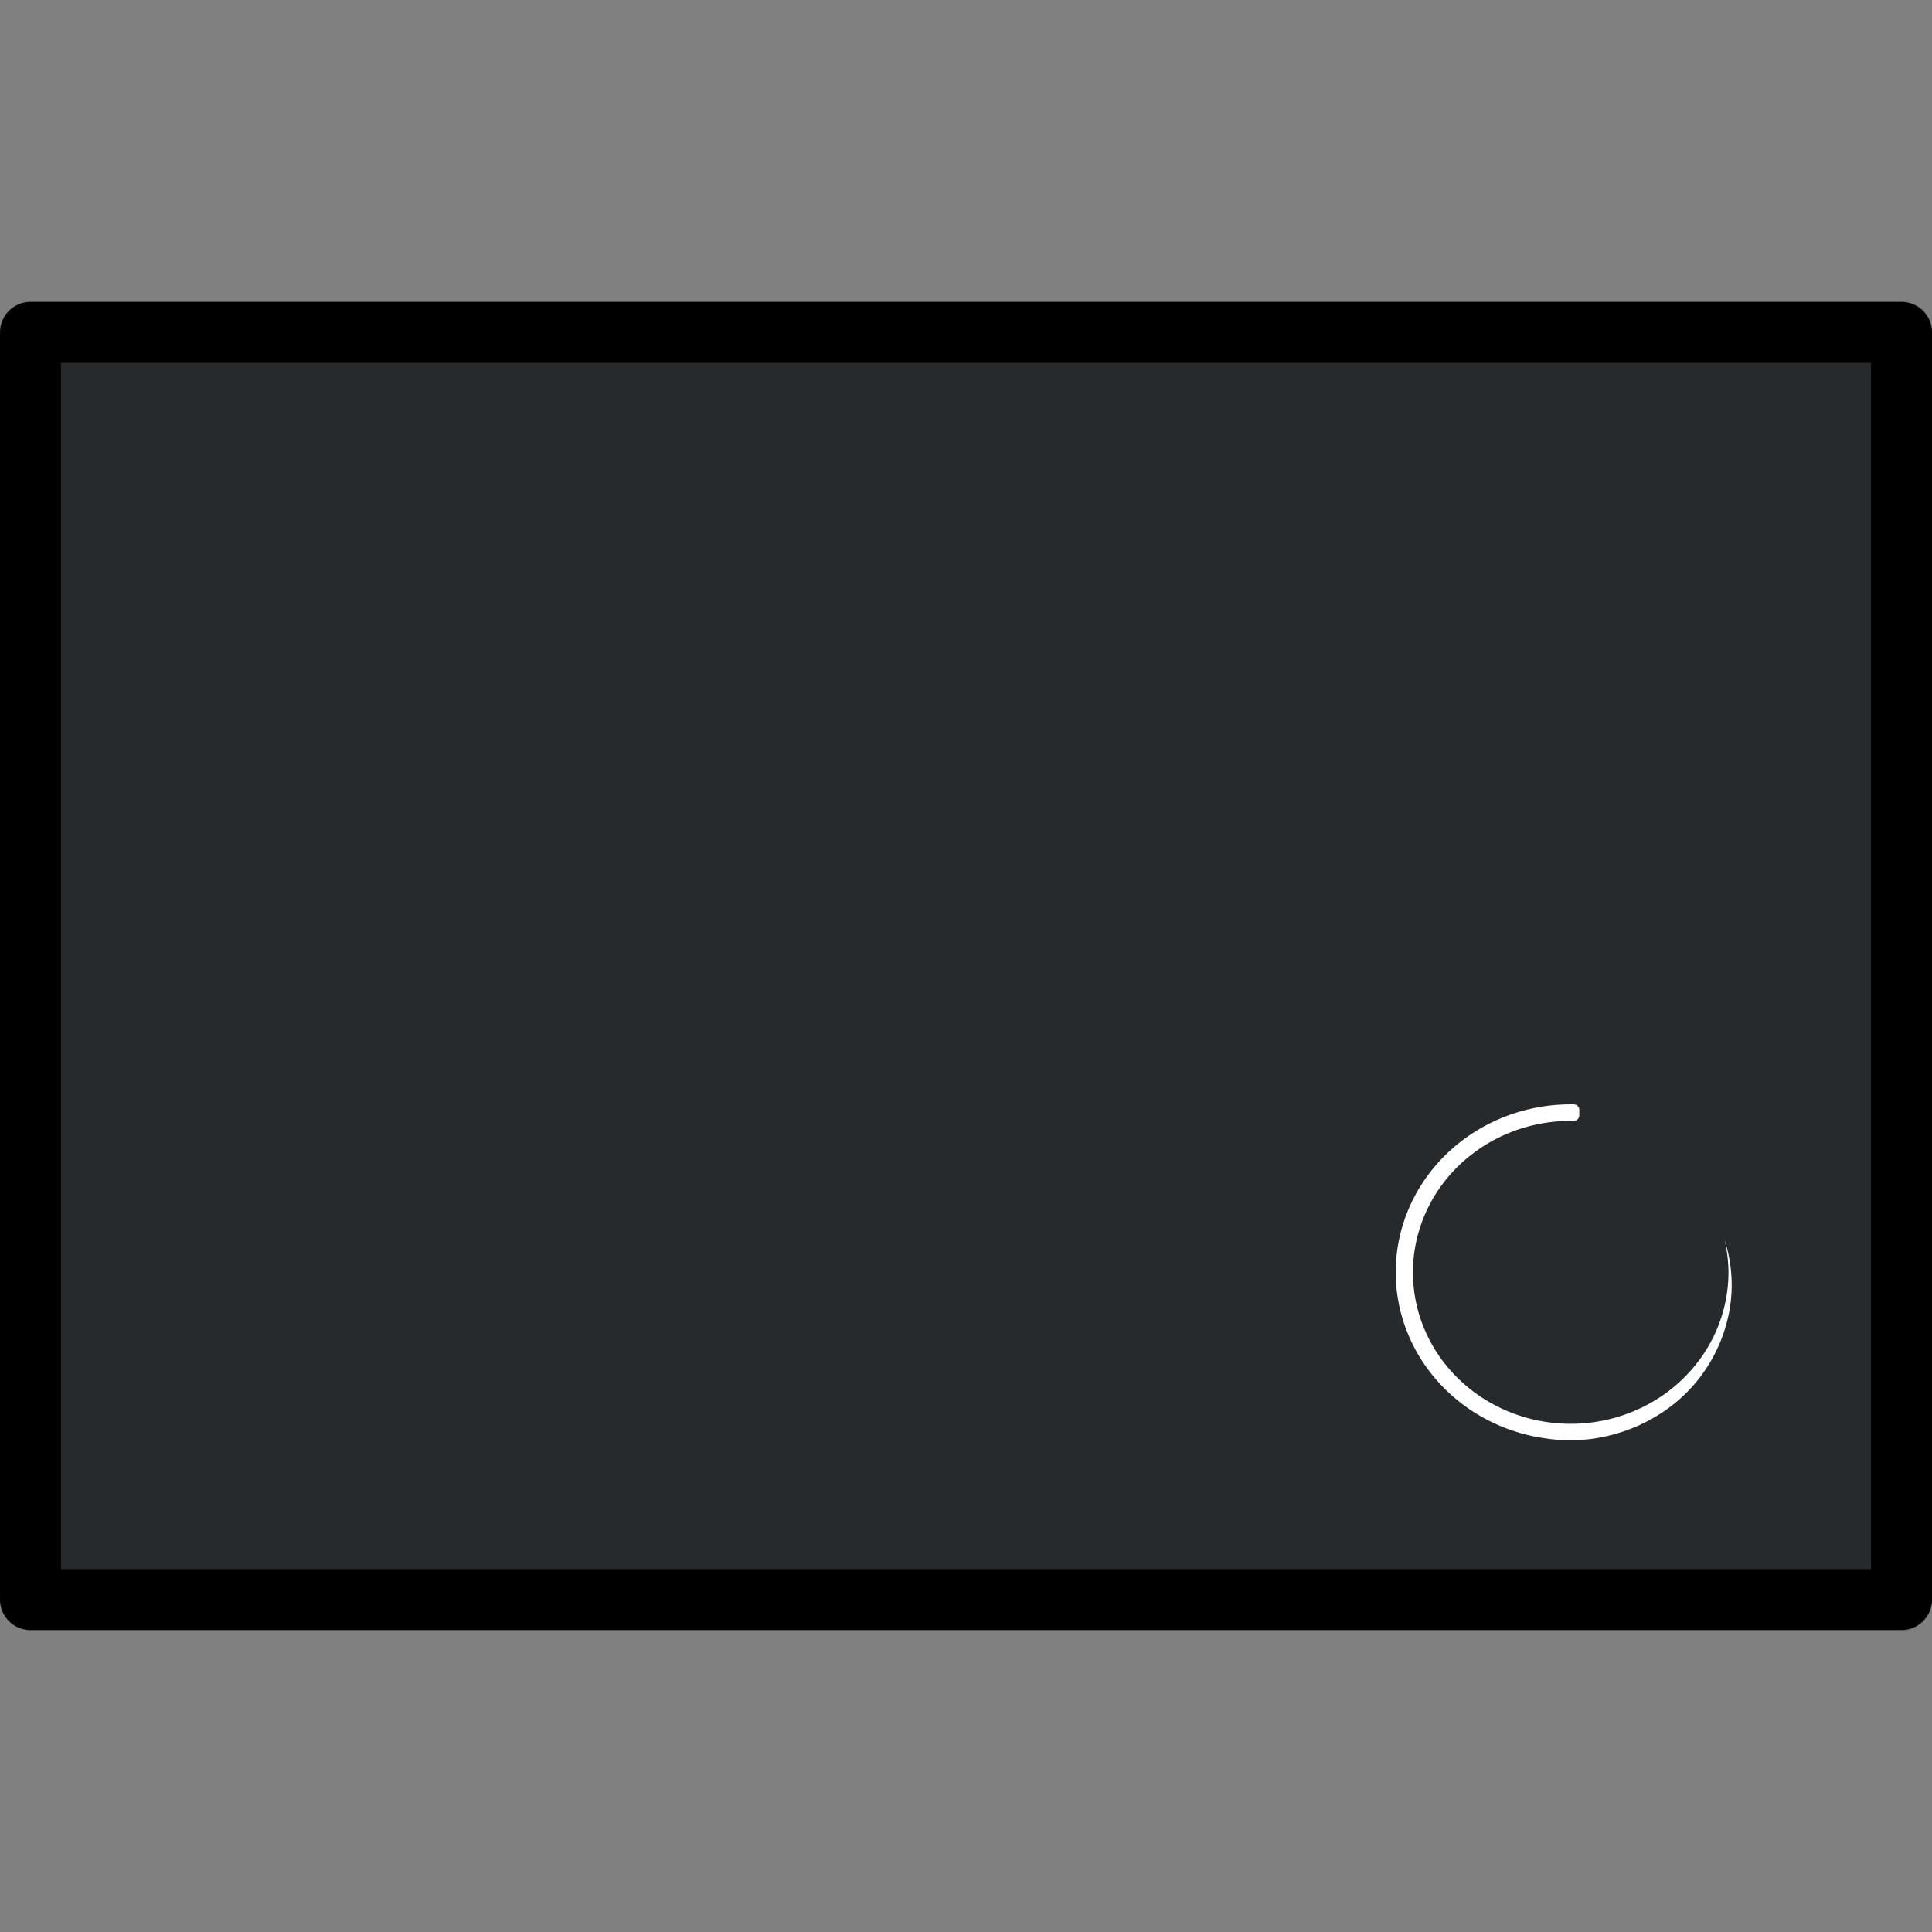 <?xml version="1.0" encoding="UTF-8" standalone="no"?>
<svg
   xmlns:dc="http://purl.org/dc/elements/1.1/"
   xmlns:cc="http://creativecommons.org/ns#"
   xmlns:rdf="http://www.w3.org/1999/02/22-rdf-syntax-ns#"
   xmlns:svg="http://www.w3.org/2000/svg"
   xmlns="http://www.w3.org/2000/svg"
   xmlns:xlink="http://www.w3.org/1999/xlink"
   xmlns:sodipodi="http://sodipodi.sourceforge.net/DTD/sodipodi-0.dtd"
   xmlns:inkscape="http://www.inkscape.org/namespaces/inkscape"
   height="32"
   width="32"
   version="1.1"
   id="svg86"
   sodipodi:docname="preferences-system-splash.svg"
   inkscape:version="0.92.3 (2405546, 2018-03-11)">
  <rect width="100%" height="100%" fill="#808080" stroke="none"/>
  <defs
     id="defs90">
    <style
       id="style2"
       type="text/css">.ColorScheme-Text {
            color:#232629;
        }</style>
  </defs>
  <sodipodi:namedview
     pagecolor="#ffffff"
     bordercolor="#666666"
     borderopacity="1"
     objecttolerance="10"
     gridtolerance="10"
     guidetolerance="10"
     inkscape:pageopacity="0"
     inkscape:pageshadow="2"
     inkscape:window-width="1366"
     inkscape:window-height="701"
     id="namedview88"
     showgrid="false"
     inkscape:zoom="7.375"
     inkscape:cx="9.884969"
     inkscape:cy="0.98219878"
     inkscape:window-x="0"
     inkscape:window-y="0"
     inkscape:window-maximized="1"
     inkscape:current-layer="g923" />
  <linearGradient
     id="a">
    <stop
       offset="0"
       stop-color="#c6cdd1"
       id="stop2" />
    <stop
       offset="1"
       stop-color="#e0e5e7"
       id="stop4" />
  </linearGradient>
  <linearGradient
     id="c"
     gradientTransform="matrix(1,0,0,1.211,-350.012,-635.637)"
     gradientUnits="userSpaceOnUse"
     x1="403.571"
     x2="403.571"
     y1="538.798"
     y2="519.798">
    <stop
       offset="0"
       stop-color="#2a2c2f"
       id="stop7" />
    <stop
       offset="1"
       stop-color="#424649"
       id="stop9" />
  </linearGradient>
  <linearGradient
     id="d"
     gradientUnits="userSpaceOnUse"
     x1="400.571"
     x2="400.571"
     xlink:href="#a"
     y1="544.798"
     y2="540.798"
     gradientTransform="translate(-347.012,-524.205)" />
  <linearGradient
     id="e"
     gradientTransform="matrix(1.25,0,0,1.133,-447.155,-595.645)"
     gradientUnits="userSpaceOnUse"
     x1="400.571"
     x2="400.571"
     y1="535.798"
     y2="520.798">
    <stop
       offset="0"
       stop-color="#232629"
       id="stop13" />
    <stop
       offset="1"
       stop-color="#292c30"
       id="stop15" />
  </linearGradient>
  <linearGradient
     id="n"
     gradientUnits="userSpaceOnUse"
     x1="389.571"
     x2="389.571"
     xlink:href="#a"
     y1="534.798"
     y2="519.798"
     gradientTransform="matrix(2,0,0,1,-735.584,-524.205)" />
  <linearGradient
     id="b">
    <stop
       offset="0"
       id="stop19" />
    <stop
       offset="1"
       stop-opacity="0"
       id="stop21" />
  </linearGradient>
  <linearGradient
     id="o"
     gradientUnits="userSpaceOnUse"
     x1="386.571"
     x2="389.571"
     xlink:href="#b"
     y1="520.798"
     y2="523.798"
     gradientTransform="translate(-347.012,-524.205)" />
  <linearGradient
     id="p"
     gradientUnits="userSpaceOnUse"
     x1="386.571"
     x2="389.571"
     xlink:href="#b"
     y1="522.798"
     y2="525.798"
     gradientTransform="translate(-347.012,-524.205)" />
  <linearGradient
     id="q"
     gradientUnits="userSpaceOnUse"
     x1="386.571"
     x2="389.571"
     xlink:href="#b"
     y1="524.798"
     y2="527.798"
     gradientTransform="translate(-347.012,-524.205)" />
  <linearGradient
     id="r"
     gradientUnits="userSpaceOnUse"
     x1="386.571"
     x2="389.571"
     xlink:href="#b"
     y1="526.798"
     y2="529.798"
     gradientTransform="translate(-347.012,-524.205)" />
  <linearGradient
     id="s"
     gradientUnits="userSpaceOnUse"
     x1="386.571"
     x2="389.571"
     xlink:href="#b"
     y1="528.798"
     y2="531.798"
     gradientTransform="translate(-347.012,-524.205)" />
  <linearGradient
     id="t"
     gradientUnits="userSpaceOnUse"
     x1="386.571"
     x2="389.571"
     xlink:href="#b"
     y1="530.798"
     y2="533.798"
     gradientTransform="translate(-347.012,-524.205)" />
  <linearGradient
     id="u"
     gradientUnits="userSpaceOnUse"
     x1="386.571"
     x2="389.571"
     xlink:href="#b"
     y1="532.798"
     y2="535.798"
     gradientTransform="translate(-347.012,-524.205)" />
  <linearGradient
     id="v"
     gradientUnits="userSpaceOnUse"
     x1="386.571"
     x2="389.571"
     xlink:href="#b"
     y1="534.798"
     y2="537.798"
     gradientTransform="translate(-347.012,-524.205)" />
  <linearGradient
     id="f"
     gradientUnits="userSpaceOnUse"
     x1="390.571"
     x2="397.071"
     xlink:href="#b"
     y1="520.798"
     y2="527.298"
     gradientTransform="translate(-347.012,-524.205)" />
  <linearGradient
     id="g"
     gradientUnits="userSpaceOnUse"
     x1="390.571"
     x2="397.071"
     xlink:href="#b"
     y1="532.798"
     y2="539.298"
     gradientTransform="translate(-347.012,-524.205)" />
  <linearGradient
     id="h"
     gradientUnits="userSpaceOnUse"
     x1="390.571"
     x2="396.025"
     xlink:href="#b"
     y1="522.798"
     y2="528.251"
     gradientTransform="translate(-347.012,-524.205)" />
  <linearGradient
     id="i"
     gradientUnits="userSpaceOnUse"
     x1="390.571"
     x2="396.025"
     xlink:href="#b"
     y1="526.798"
     y2="532.251"
     gradientTransform="translate(-347.012,-524.205)" />
  <linearGradient
     id="j"
     gradientUnits="userSpaceOnUse"
     x1="390.571"
     x2="396.025"
     xlink:href="#b"
     y1="528.798"
     y2="534.251"
     gradientTransform="translate(-347.012,-524.205)" />
  <linearGradient
     id="k"
     gradientUnits="userSpaceOnUse"
     x1="390.571"
     x2="395.071"
     xlink:href="#b"
     y1="524.798"
     y2="529.298"
     gradientTransform="translate(-347.012,-524.205)" />
  <linearGradient
     id="l"
     gradientUnits="userSpaceOnUse"
     x1="390.571"
     x2="395.071"
     xlink:href="#b"
     y1="530.798"
     y2="535.298"
     gradientTransform="translate(-347.012,-524.205)" />
  <linearGradient
     id="m"
     gradientUnits="userSpaceOnUse"
     x1="390.571"
     x2="395.071"
     xlink:href="#b"
     y1="534.798"
     y2="539.298"
     gradientTransform="translate(-347.012,-524.205)" />
  <g
     id="g923"
     transform="translate(1.6129017e-4,-1.6117096e-4)">
    <rect
       y="5.505"
       x="0.505"
       height="20.99"
       width="30.99"
       id="rect4608"
       style="opacity:1;fill:#272a2d;fill-opacity:1;stroke:#000000;stroke-width:1.01;stroke-linecap:round;stroke-linejoin:round;stroke-miterlimit:1.414;stroke-dasharray:none;stroke-opacity:1;paint-order:normal" />
    <g
       style="fill:#ffffff;fill-opacity:1;stroke:none;stroke-width:2.05;stroke-miterlimit:4;stroke-dasharray:none;stroke-opacity:1"
       id="g12"
       transform="matrix(0.214,0,0,0.214,-59.824,-92.737)">
      <g
         style="fill:#ffffff;fill-opacity:1;fill-rule:evenodd;stroke:none;stroke-width:8.2;stroke-miterlimit:4;stroke-dasharray:none;stroke-opacity:1"
         id="g10"
         transform="matrix(0.25,0,0,0.25,350.277,517.285)">
        <g
           style="fill:#ffffff;fill-opacity:1;stroke:none;stroke-width:2.635;stroke-miterlimit:4;stroke-dasharray:none;stroke-opacity:1"
           id="g8"
           transform="matrix(3.113,0,0,3.113,32.352,-774.142)">
          <path
             style="color:#232629;fill:#ffffff;fill-opacity:1;stroke:none;stroke-width:2.635;stroke-miterlimit:4;stroke-dasharray:none;stroke-opacity:1"
             inkscape:connector-curvature="0"
             id="path6"
             d="m 54.935,250.66 a 17.402,16.707 0 0 0 -17.402,16.707 17.402,16.707 0 0 0 14.977,16.527 17.402,16.707 0 0 0 0.018,0 17.402,16.707 0 0 0 0.036,0.008 17.402,16.707 0 0 0 0.99,0.111 17.402,16.707 0 0 0 0.383,0.026 17.402,16.707 0 0 0 0.009,0 c 0.045,0.003 0.089,0.007 0.134,0.008 a 17.402,16.707 0 0 0 0.856,0.026 c 0.044,-2e-4 0.089,-0.008 0.134,-0.008 a 17.402,16.707 0 0 0 1.195,-0.06 c 0.059,-0.006 0.119,-0.003 0.178,-0.008 3.663,-0.358 7.192,-1.949 9.797,-4.451 2.977,-2.859 4.707,-6.879 4.707,-10.921 0,-1.516 -0.243,-3.027 -0.704,-4.476 a 15.69,15.064 0 0 1 0.383,3.218 15.69,15.064 0 0 1 -15.69,15.064 15.69,15.064 0 0 1 -15.69,-15.064 15.69,15.064 0 0 1 0.704,-4.451 15.69,15.064 0 0 1 14.986,-10.613 h 0.285 c 0.316,0 0.571,-0.244 0.571,-0.548 v -0.548 c 0,-0.303 -0.254,-0.548 -0.571,-0.548 z"
             class="ColorScheme-Text" />
        </g>
      </g>
    </g>
  </g>
</svg>
